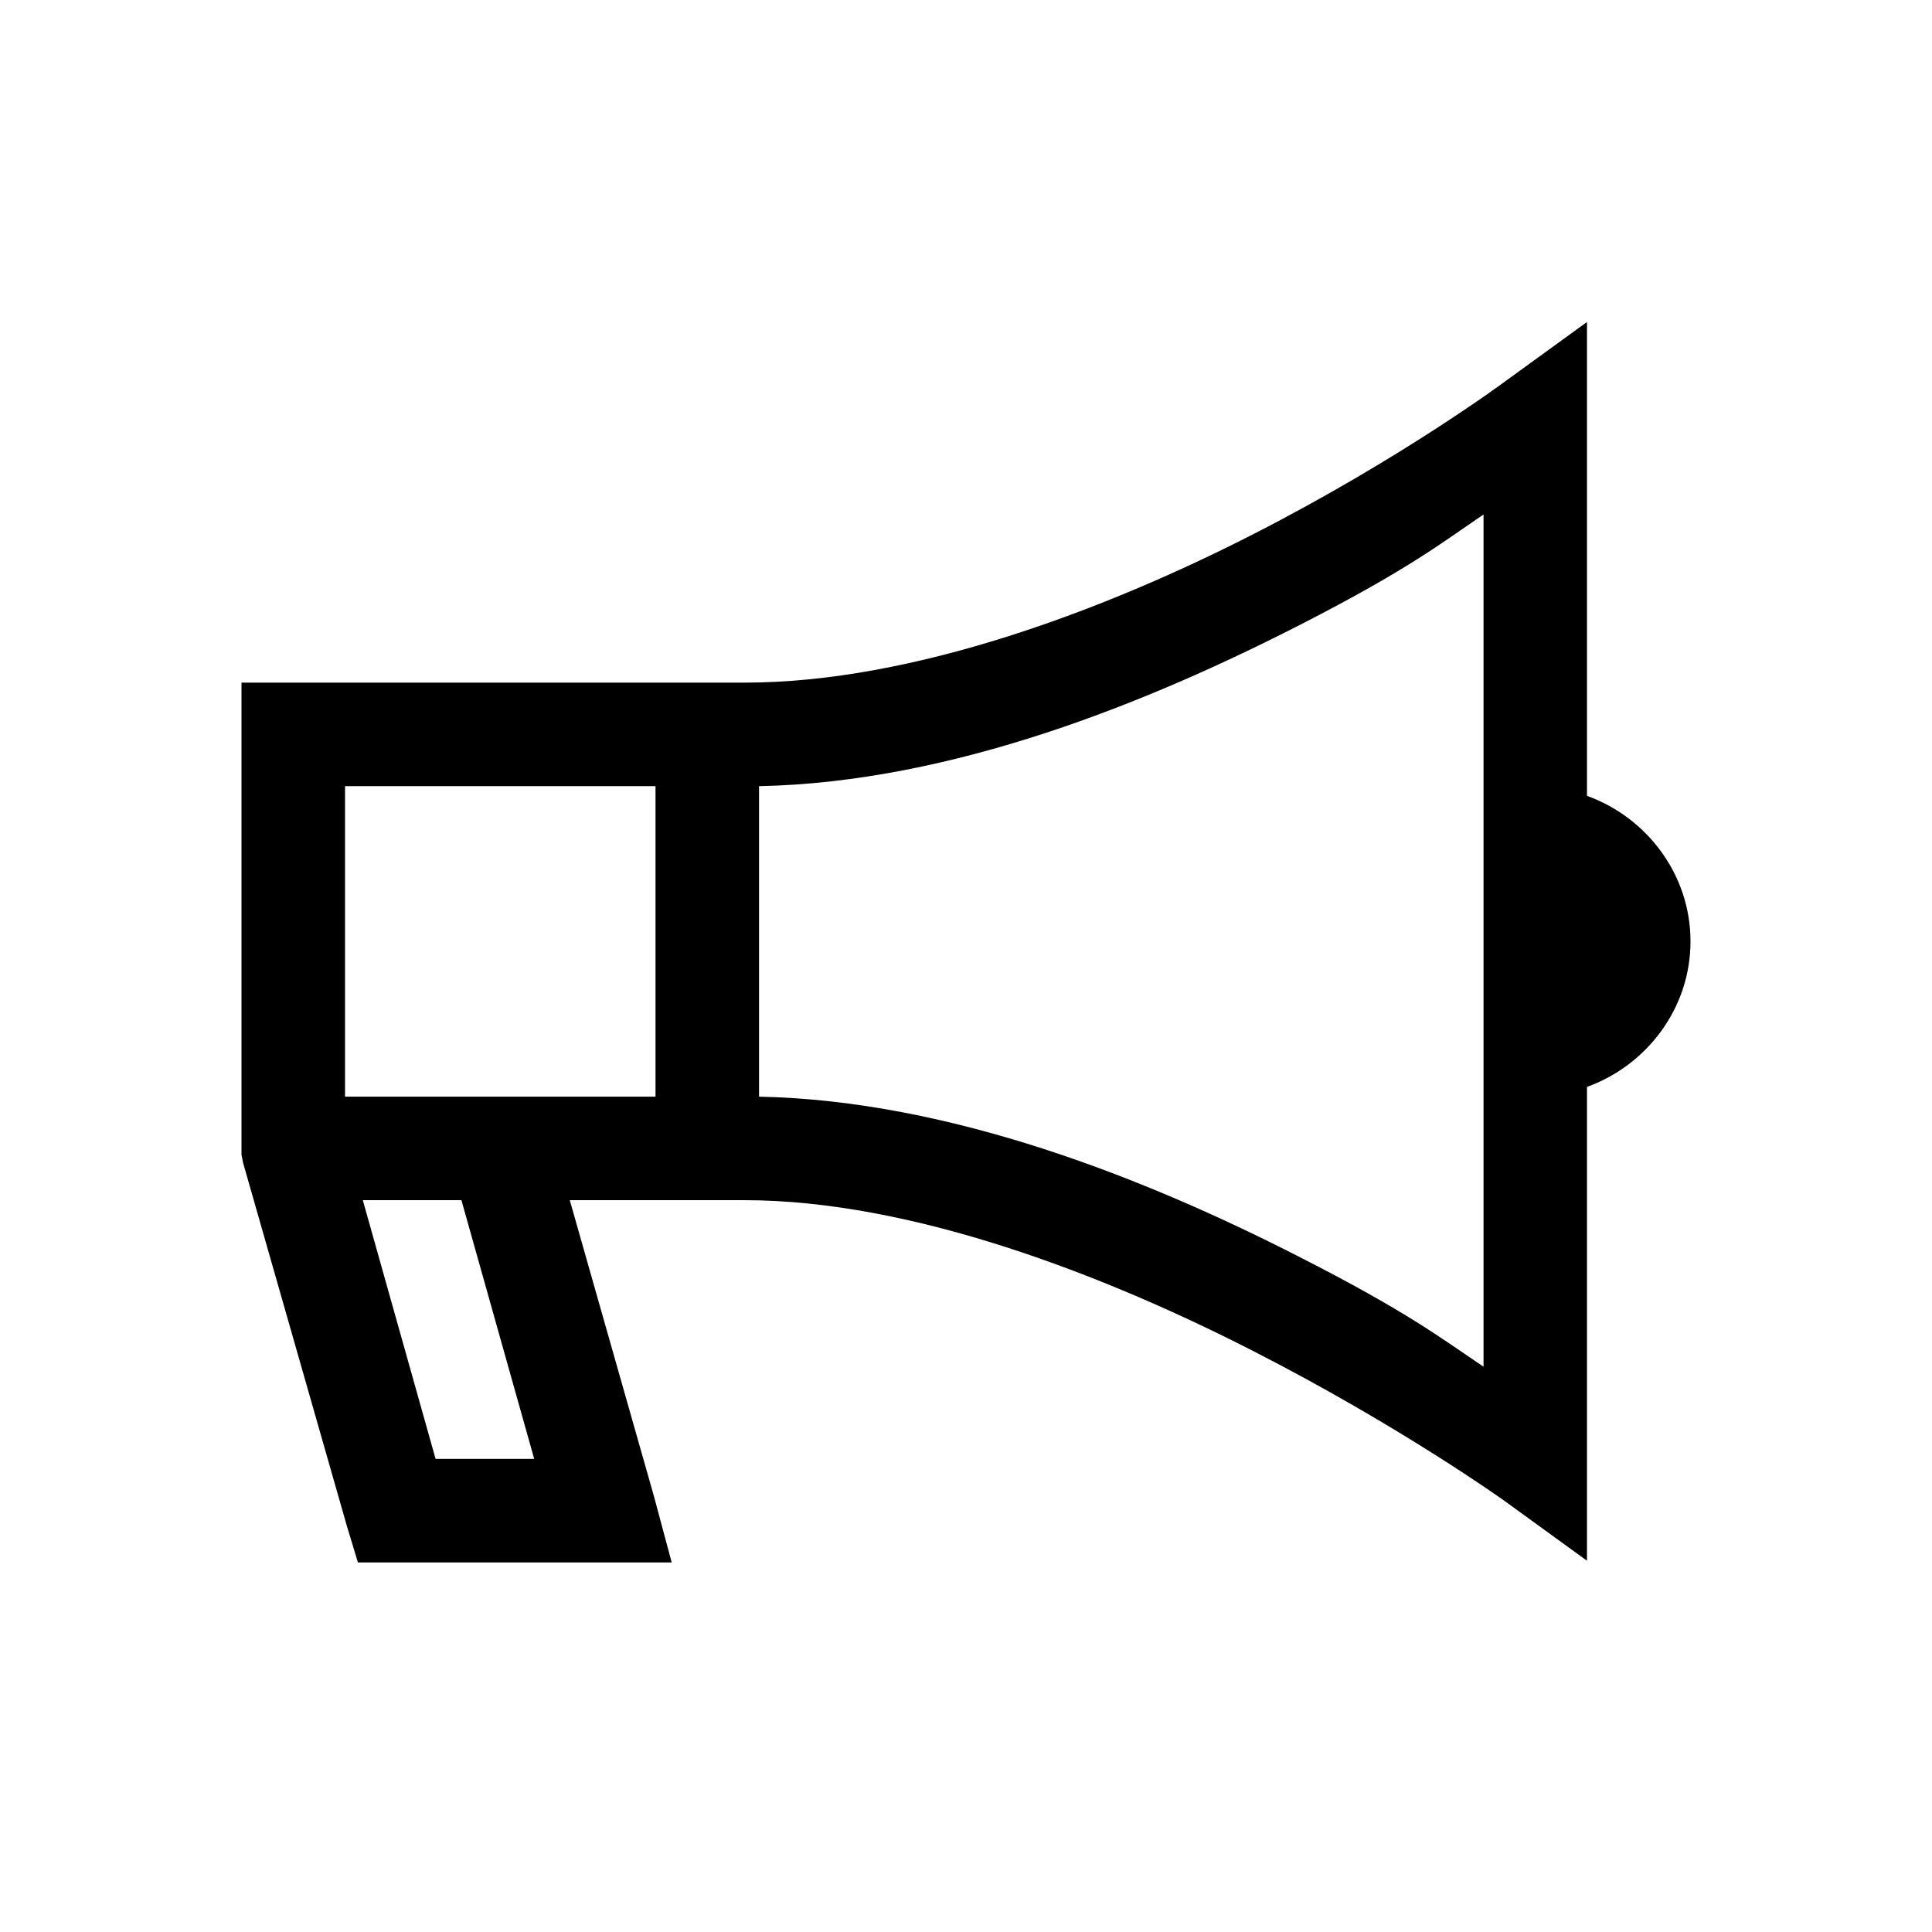 <svg width="24" height="24" viewBox="0 0 24 24" fill="none" xmlns="http://www.w3.org/2000/svg">
<path d="M19.714 4L18.69 4.743C18.69 4.743 17.412 5.693 15.576 6.632C13.74 7.571 11.35 8.48 9.248 8.48H3V14.346L3.02 14.446L4.306 18.946L4.446 19.409H8.344L8.123 18.585L7.078 14.909H9.248C11.322 14.909 13.713 15.835 15.556 16.777C17.399 17.718 18.69 18.645 18.69 18.645L19.714 19.388V13.502C20.458 13.233 21 12.525 21 11.694C21 10.863 20.458 10.155 19.714 9.886V4ZM18.429 6.391V16.978C17.896 16.619 17.474 16.292 16.138 15.612C14.25 14.647 11.812 13.671 9.429 13.623V9.766C11.834 9.718 14.275 8.721 16.159 7.757C17.492 7.074 17.901 6.75 18.429 6.391ZM4.286 9.766H8.143V13.623H4.286V9.766ZM4.507 14.909H5.732L6.636 18.123H5.411L4.507 14.909Z" fill="black"/>
</svg>
